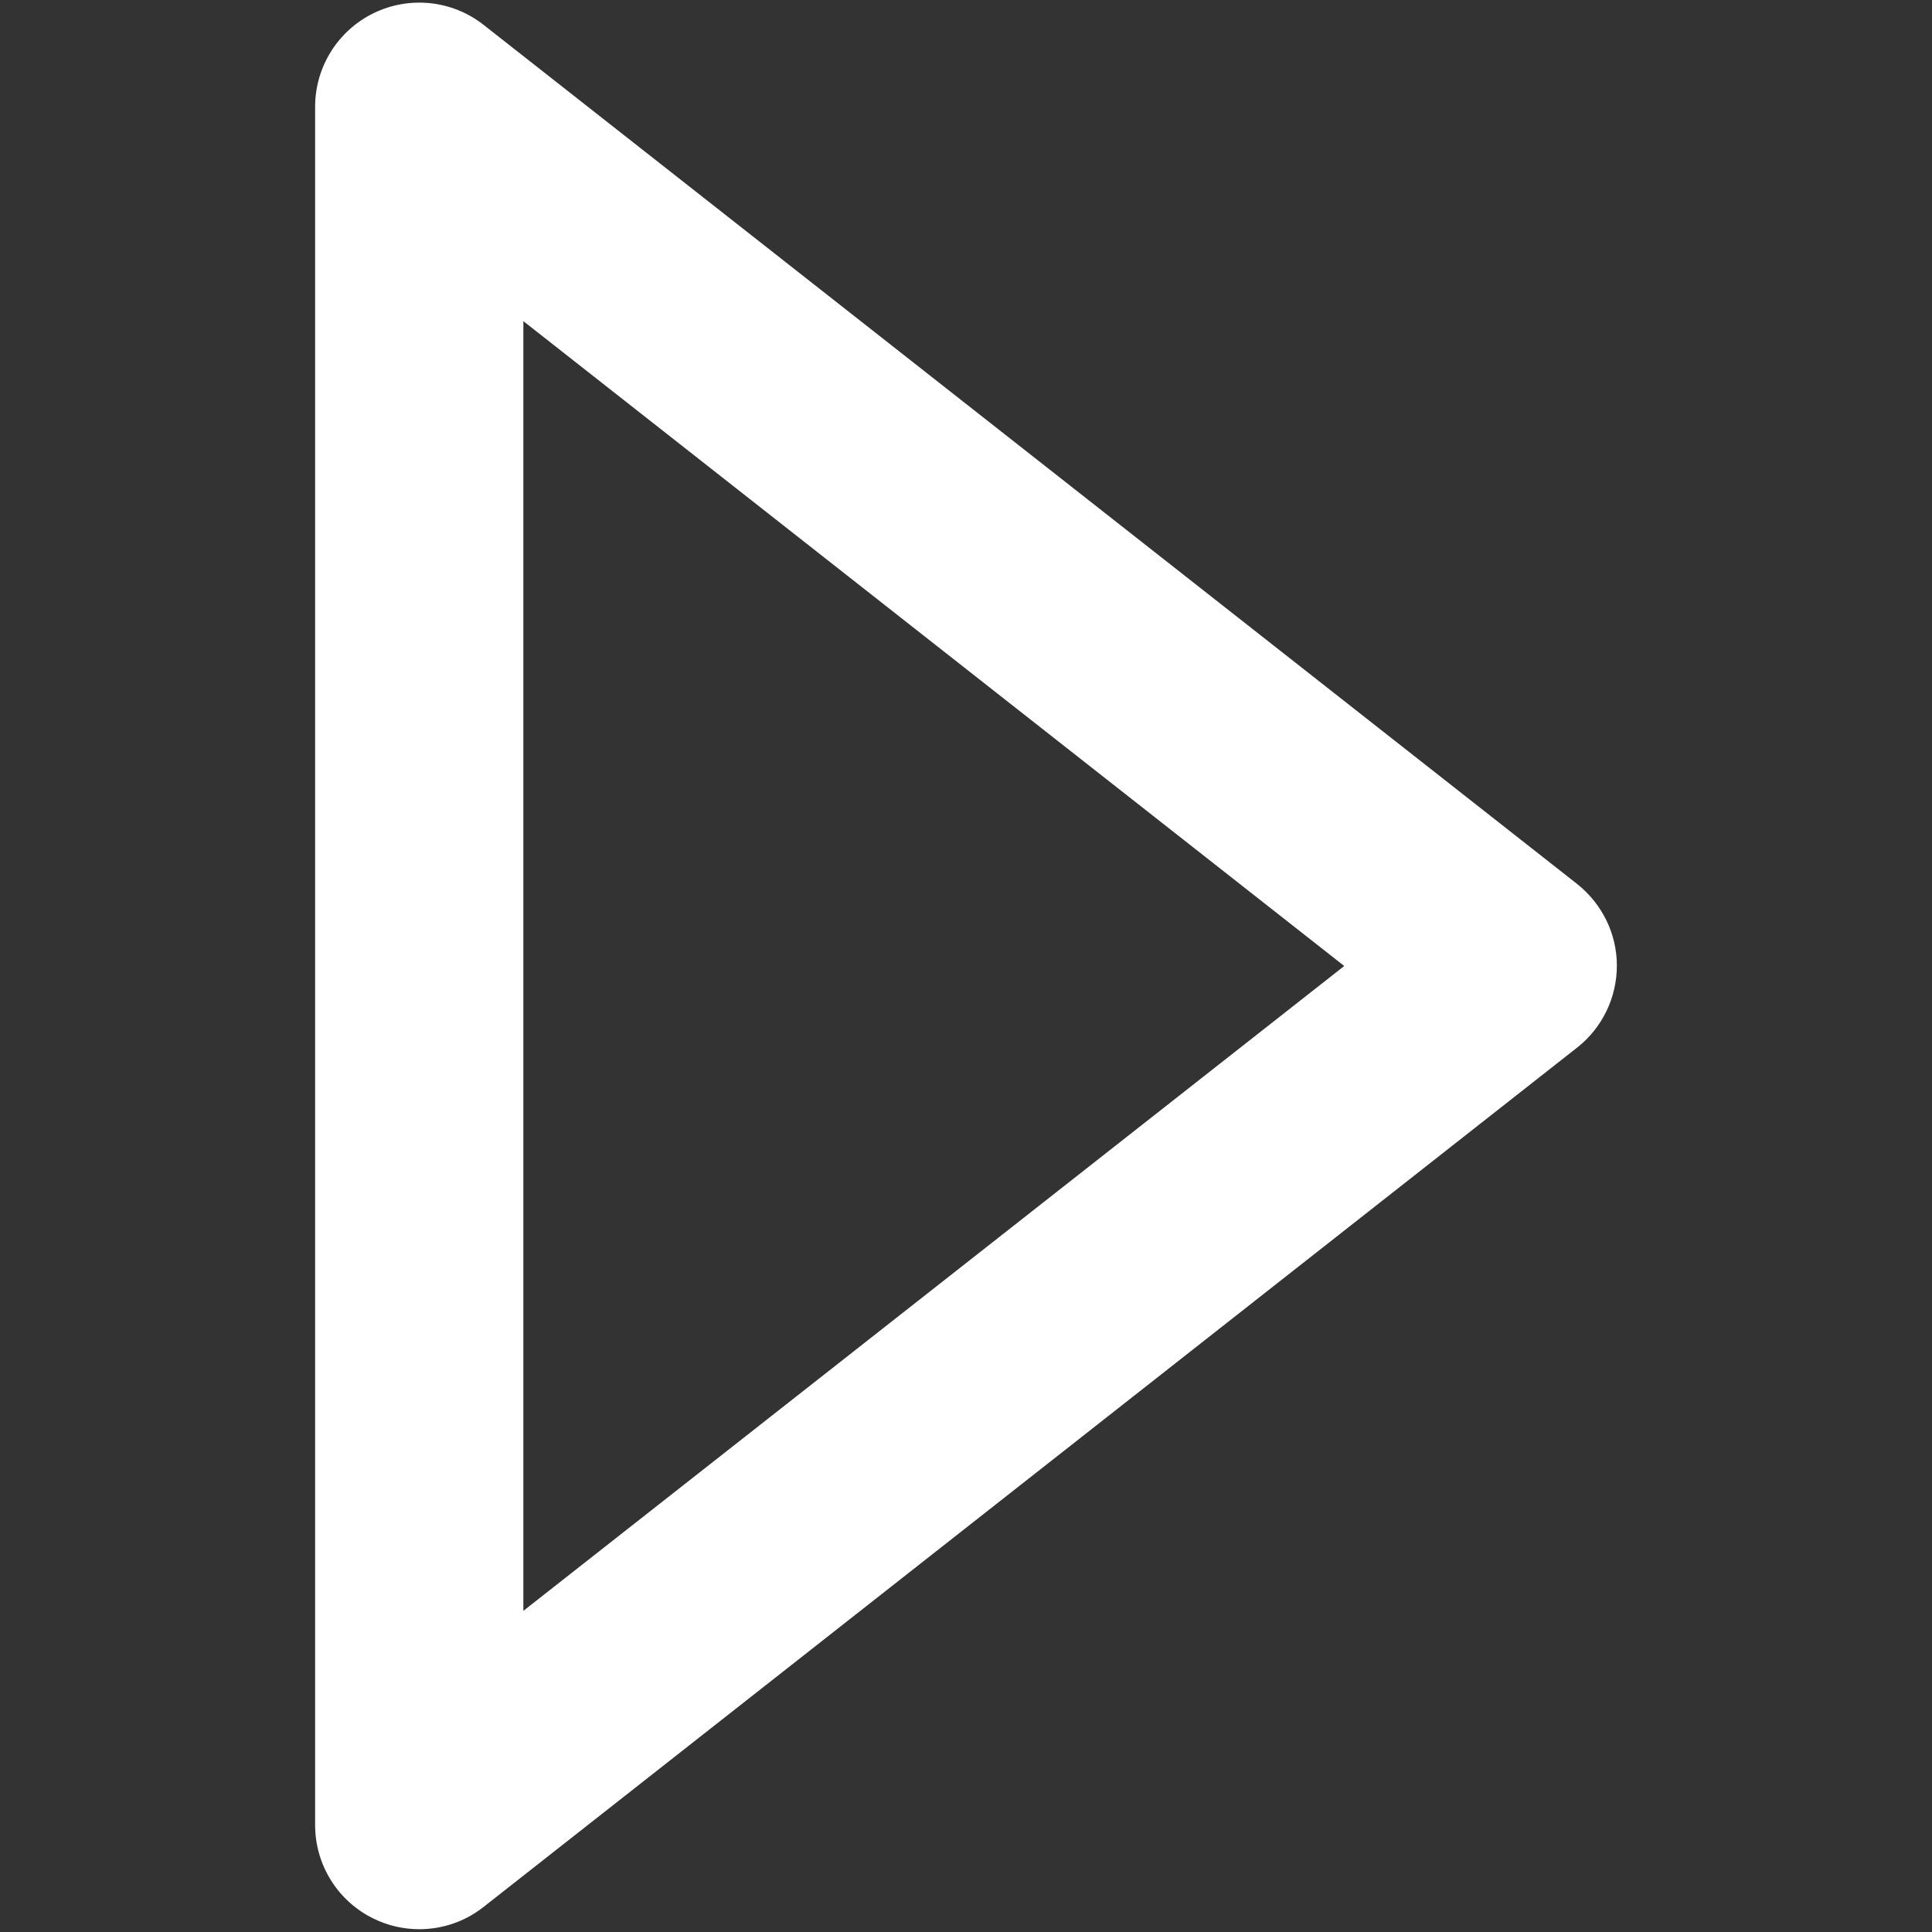 <?xml version="1.0" encoding="utf-8"?>
<!-- Generator: Adobe Illustrator 17.1.0, SVG Export Plug-In . SVG Version: 6.00 Build 0)  -->
<!DOCTYPE svg PUBLIC "-//W3C//DTD SVG 1.1//EN" "http://www.w3.org/Graphics/SVG/1.1/DTD/svg11.dtd">
<svg version="1.1" id="Capa_1" xmlns="http://www.w3.org/2000/svg" xmlns:xlink="http://www.w3.org/1999/xlink" x="0px" y="0px"
	 viewBox="0 491 900 900" enable-background="new 0 491 900 900" xml:space="preserve">
<rect x="0" y="491" width="900" height="900" fill="#333333" stroke="none"/>
<path id="XMLID_675_" fill="#FFFFFF" d="M734.7,902.8L225.3,502.6c-14.6-11.5-34.5-13.6-51.2-5.5c-16.7,8.1-27.3,25.1-27.3,43.6
	v800.5c0,18.6,10.6,35.5,27.3,43.6c6.7,3.3,14,4.9,21.2,4.9c10.7,0,21.3-3.5,30-10.4l509.4-400.3c11.7-9.2,18.5-23.3,18.5-38.2
	C753.2,926.1,746.4,912.1,734.7,902.8z M243.8,1241.4V640.6L626.2,941L243.8,1241.4z"/>
</svg>
